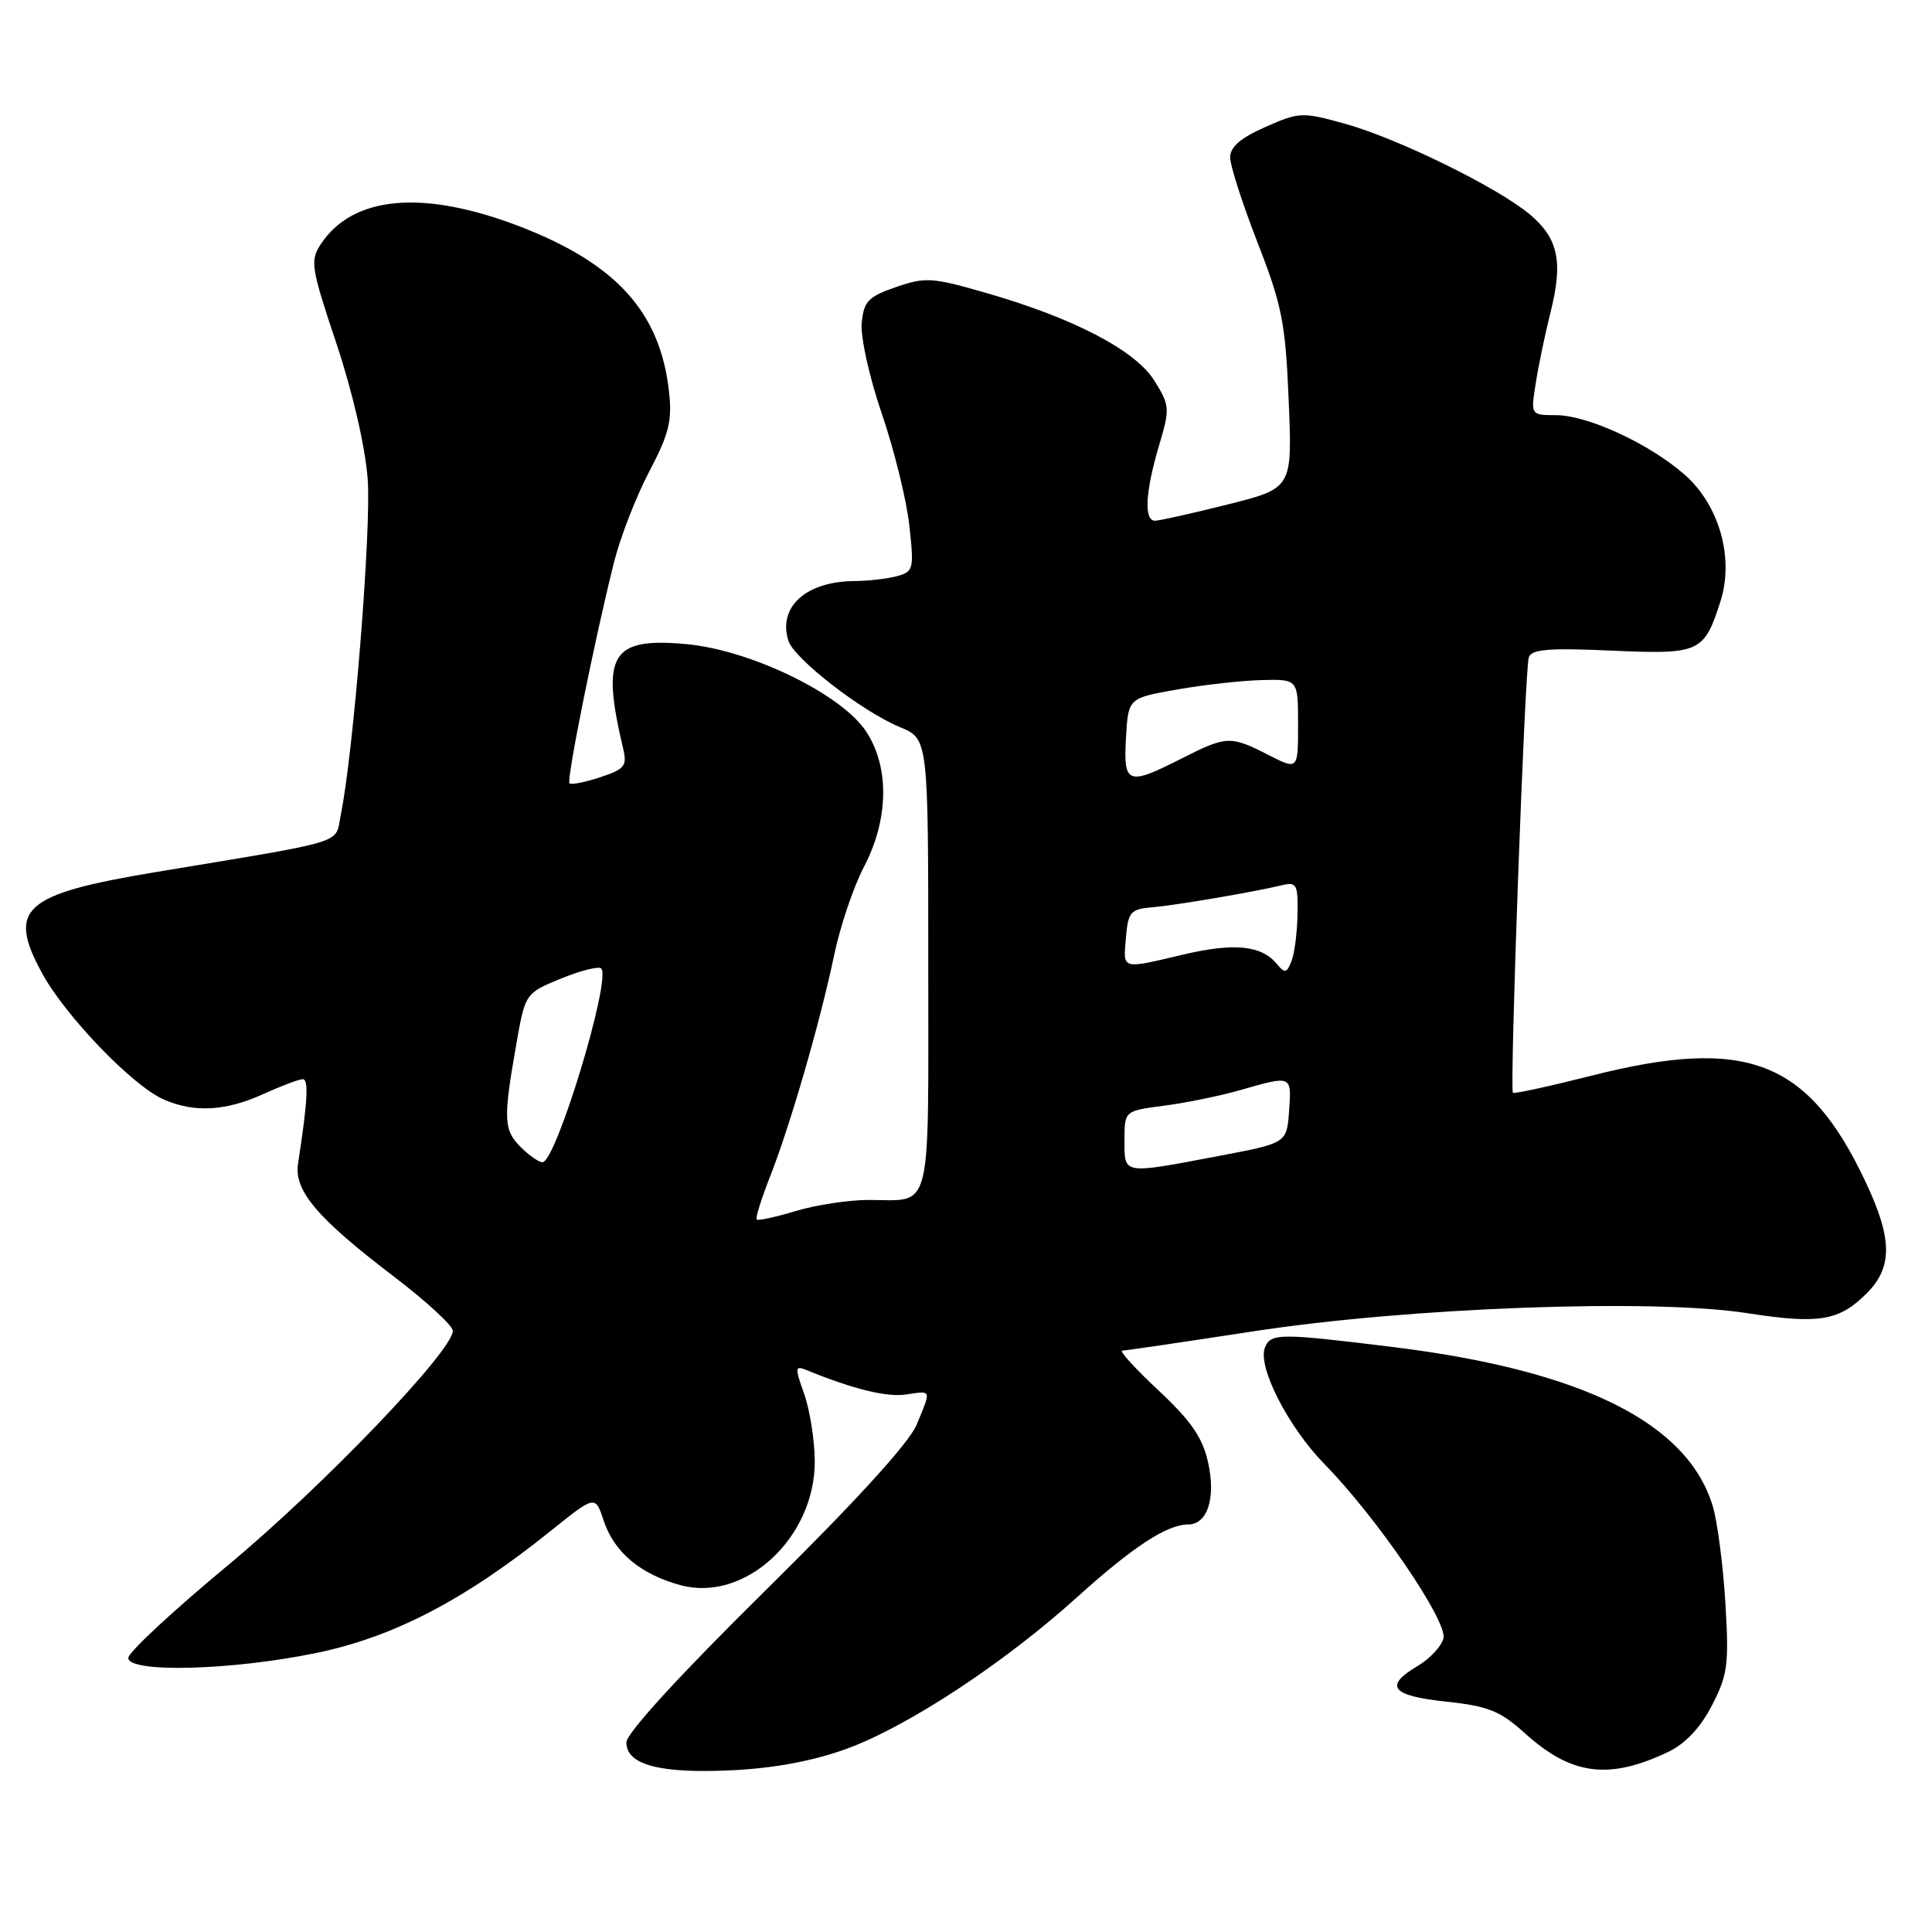 <?xml version="1.0" encoding="UTF-8" standalone="no"?>
<!DOCTYPE svg PUBLIC "-//W3C//DTD SVG 1.1//EN" "http://www.w3.org/Graphics/SVG/1.1/DTD/svg11.dtd" >
<svg xmlns="http://www.w3.org/2000/svg" xmlns:xlink="http://www.w3.org/1999/xlink" version="1.1" viewBox="0 0 256 256">
 <g >
 <path fill="currentColor"
d=" M 112.14 231.74 C 120.27 228.78 133.05 220.38 142.76 211.60 C 150.09 204.98 154.64 202.00 157.42 202.00 C 160.00 202.00 161.13 198.52 160.08 193.79 C 159.35 190.48 157.84 188.30 153.52 184.25 C 150.43 181.36 148.27 178.99 148.70 178.97 C 149.14 178.96 156.93 177.81 166.00 176.42 C 186.65 173.24 218.99 172.05 231.51 174.00 C 241.03 175.48 243.68 175.04 247.34 171.38 C 250.82 167.91 250.77 164.12 247.15 156.50 C 239.54 140.44 231.42 137.32 210.81 142.55 C 205.28 143.95 200.63 144.96 200.47 144.80 C 200.02 144.33 202.04 88.67 202.57 87.12 C 202.94 86.02 205.19 85.84 213.51 86.21 C 225.25 86.73 225.79 86.48 227.96 79.71 C 229.81 73.97 227.82 66.93 223.22 62.89 C 218.56 58.80 210.39 55.02 206.16 55.01 C 202.82 55.00 202.82 55.00 203.50 50.75 C 203.86 48.41 204.75 44.18 205.46 41.35 C 207.14 34.70 206.48 31.58 202.72 28.42 C 198.46 24.84 185.26 18.36 178.23 16.40 C 172.54 14.82 172.16 14.84 167.66 16.83 C 164.39 18.27 163.00 19.47 163.00 20.86 C 163.00 21.94 164.64 27.03 166.64 32.16 C 169.88 40.48 170.33 42.77 170.76 53.10 C 171.24 64.70 171.24 64.70 162.65 66.85 C 157.93 68.03 153.61 69.00 153.04 69.00 C 151.56 69.00 151.76 65.19 153.55 59.13 C 155.04 54.13 155.02 53.76 152.99 50.49 C 150.50 46.45 142.35 42.18 130.72 38.83 C 123.53 36.75 122.62 36.69 118.72 38.04 C 115.04 39.31 114.46 39.92 114.18 42.80 C 114.01 44.64 115.18 49.96 116.84 54.80 C 118.48 59.59 120.12 66.25 120.49 69.61 C 121.13 75.43 121.05 75.75 118.83 76.35 C 117.55 76.69 115.06 76.98 113.30 76.99 C 106.82 77.01 103.04 80.41 104.47 84.91 C 105.23 87.30 114.26 94.29 119.25 96.35 C 123.00 97.90 123.00 97.90 123.00 127.84 C 123.00 161.47 123.63 159.00 115.08 159.00 C 112.46 159.00 108.13 159.66 105.46 160.46 C 102.78 161.27 100.44 161.78 100.26 161.59 C 100.08 161.41 100.87 158.87 102.02 155.95 C 104.71 149.11 108.67 135.44 110.52 126.60 C 111.31 122.79 113.09 117.51 114.48 114.86 C 117.78 108.55 117.88 101.62 114.75 96.90 C 111.48 91.97 99.48 86.14 90.95 85.35 C 80.99 84.43 79.61 86.70 82.56 99.14 C 83.12 101.50 82.80 101.91 79.53 102.99 C 77.51 103.66 75.68 104.02 75.46 103.79 C 75.04 103.37 78.78 84.78 81.36 74.50 C 82.19 71.20 84.28 65.80 86.02 62.50 C 88.66 57.47 89.09 55.75 88.64 51.82 C 87.46 41.35 81.65 34.94 68.91 30.02 C 56.08 25.08 46.73 25.91 42.49 32.38 C 41.07 34.54 41.22 35.50 44.57 45.49 C 46.73 51.97 48.39 59.16 48.72 63.49 C 49.22 70.09 46.85 99.67 45.15 108.00 C 44.35 111.91 46.48 111.26 20.50 115.58 C 3.06 118.49 0.92 120.40 5.57 128.95 C 8.67 134.64 17.62 143.93 21.72 145.70 C 25.76 147.46 29.91 147.23 34.86 144.98 C 37.26 143.89 39.62 143.00 40.12 143.00 C 40.93 143.00 40.76 145.97 39.49 154.21 C 38.94 157.76 42.04 161.42 52.14 169.11 C 56.46 172.40 60.00 175.65 60.00 176.34 C 60.00 179.01 42.68 197.06 30.15 207.45 C 22.92 213.45 17.00 218.95 17.00 219.68 C 17.00 221.70 30.72 221.34 41.90 219.03 C 52.16 216.92 61.62 211.98 73.04 202.80 C 78.88 198.11 78.88 198.11 80.01 201.54 C 81.38 205.68 84.90 208.63 90.20 210.05 C 98.74 212.35 108.04 203.71 107.96 193.55 C 107.93 190.77 107.30 186.78 106.55 184.68 C 105.31 181.20 105.34 180.92 106.84 181.53 C 113.02 184.06 117.48 185.16 120.04 184.78 C 123.50 184.27 123.42 184.05 121.46 188.78 C 120.47 191.18 113.36 198.97 101.46 210.71 C 90.03 221.99 83.00 229.67 83.00 230.88 C 83.00 233.86 87.45 235.03 97.00 234.57 C 102.61 234.30 107.76 233.33 112.14 231.74 Z  M 221.00 232.16 C 223.31 231.06 225.29 228.97 226.83 226.00 C 228.92 221.96 229.11 220.58 228.63 212.50 C 228.33 207.55 227.59 201.80 226.99 199.72 C 223.76 188.61 209.80 181.61 184.67 178.50 C 169.53 176.63 168.36 176.63 167.60 178.59 C 166.63 181.14 170.71 189.11 175.50 194.00 C 182.47 201.12 191.85 214.86 191.26 217.10 C 190.99 218.16 189.46 219.79 187.88 220.73 C 183.33 223.42 184.33 224.70 191.60 225.47 C 197.21 226.07 198.77 226.70 202.05 229.66 C 208.21 235.23 213.16 235.88 221.00 232.16 Z  M 149.00 151.09 C 149.00 147.19 149.00 147.19 154.25 146.51 C 157.14 146.14 161.72 145.20 164.43 144.42 C 171.19 142.48 171.15 142.46 170.81 147.23 C 170.50 151.47 170.50 151.47 161.50 153.17 C 148.64 155.61 149.00 155.67 149.00 151.09 Z  M 69.00 152.00 C 66.73 149.73 66.67 148.30 68.38 138.56 C 69.59 131.61 69.59 131.61 74.33 129.67 C 76.93 128.60 79.33 128.00 79.66 128.33 C 81.04 129.71 73.67 154.00 71.88 154.00 C 71.40 154.00 70.10 153.10 69.00 152.00 Z  M 169.16 127.70 C 167.14 125.26 163.52 124.90 156.81 126.48 C 148.49 128.44 148.83 128.54 149.19 124.25 C 149.47 120.89 149.81 120.47 152.50 120.24 C 155.65 119.98 165.91 118.24 169.75 117.32 C 171.83 116.82 171.99 117.12 171.93 121.14 C 171.89 123.54 171.53 126.33 171.13 127.35 C 170.50 128.97 170.25 129.01 169.16 127.70 Z  M 149.20 97.75 C 149.50 92.50 149.50 92.50 156.00 91.36 C 159.57 90.73 164.64 90.17 167.25 90.11 C 172.00 90.00 172.00 90.00 172.00 96.02 C 172.00 102.04 172.00 102.04 168.04 100.02 C 163.03 97.46 162.53 97.49 156.58 100.50 C 149.40 104.15 148.84 103.94 149.20 97.75 Z "/>
</g>
</svg>